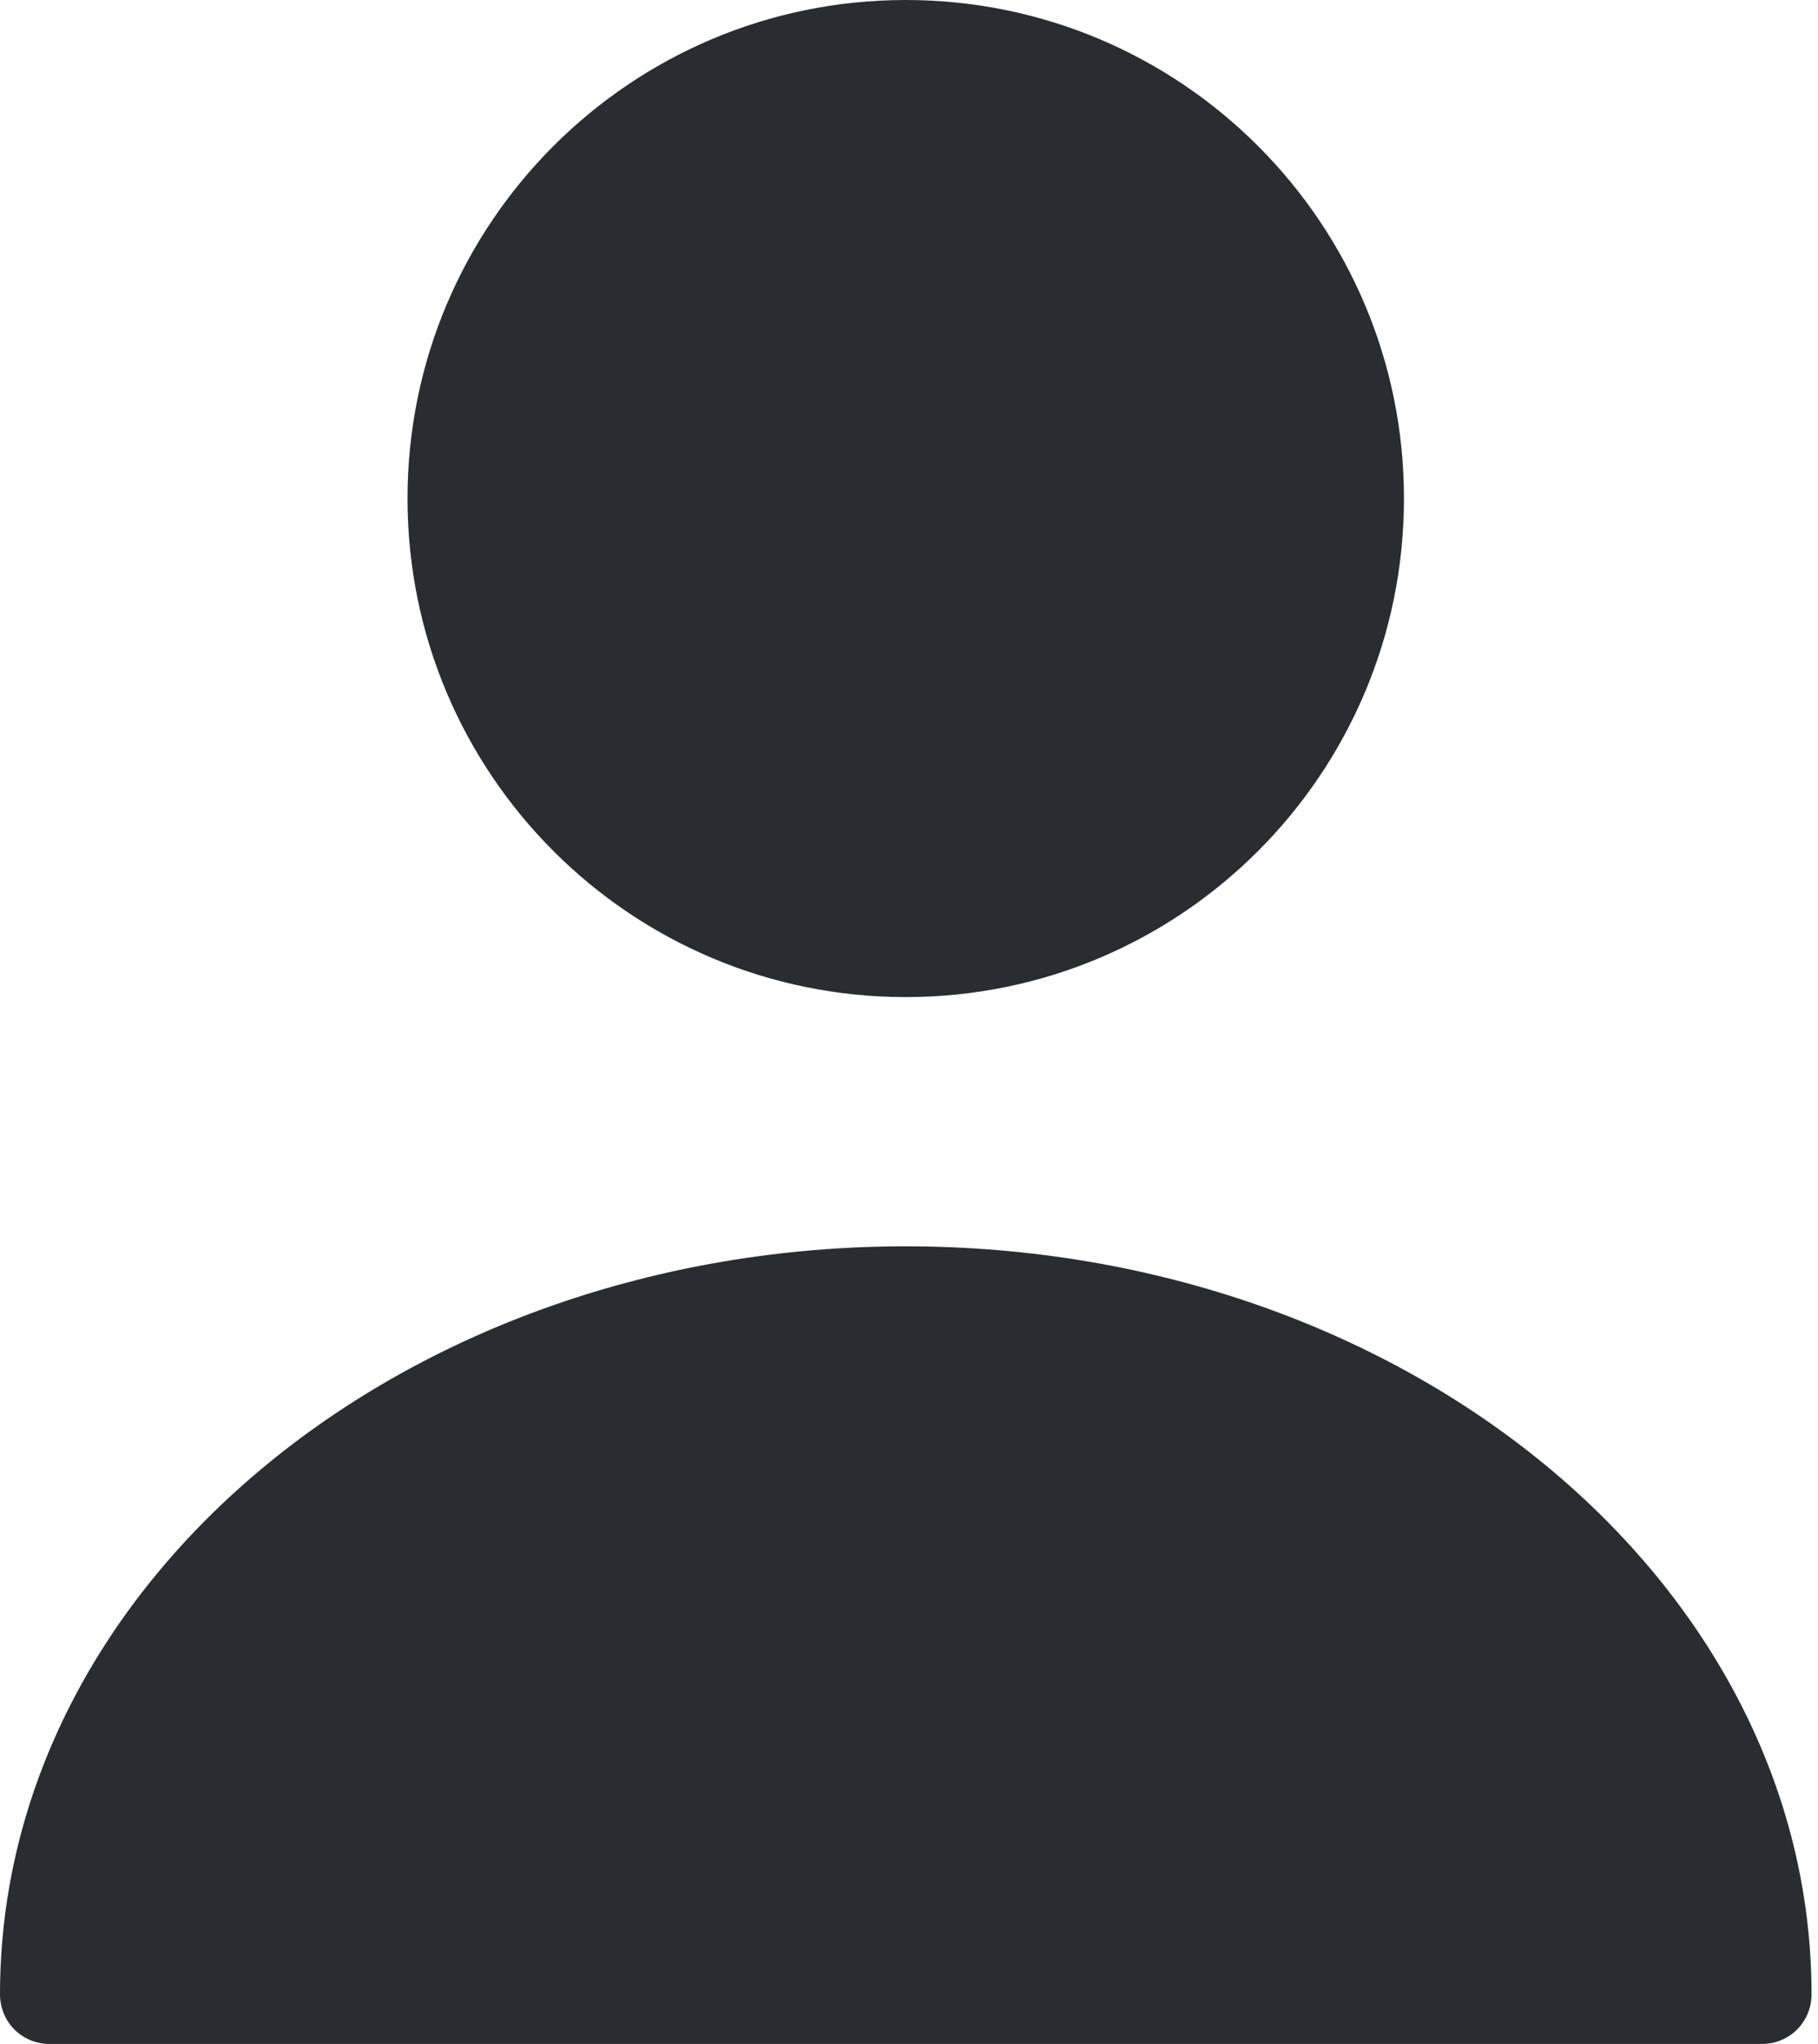 <svg width="89" height="100" viewBox="0 0 89 100" fill="none" xmlns="http://www.w3.org/2000/svg">
<path d="M44.34 48.781C57.811 48.781 68.731 37.861 68.731 24.39C68.731 10.92 57.811 0 44.34 0C30.87 0 19.95 10.92 19.95 24.39C19.95 37.861 30.87 48.781 44.34 48.781Z" fill="#292D32"/>
<path d="M44.342 60.975C19.902 60.975 0 77.365 0 97.56C0 98.926 1.073 99.999 2.439 99.999H86.244C87.61 99.999 88.683 98.926 88.683 97.56C88.683 77.365 68.781 60.975 44.342 60.975Z" fill="#292D32"/>
</svg>
